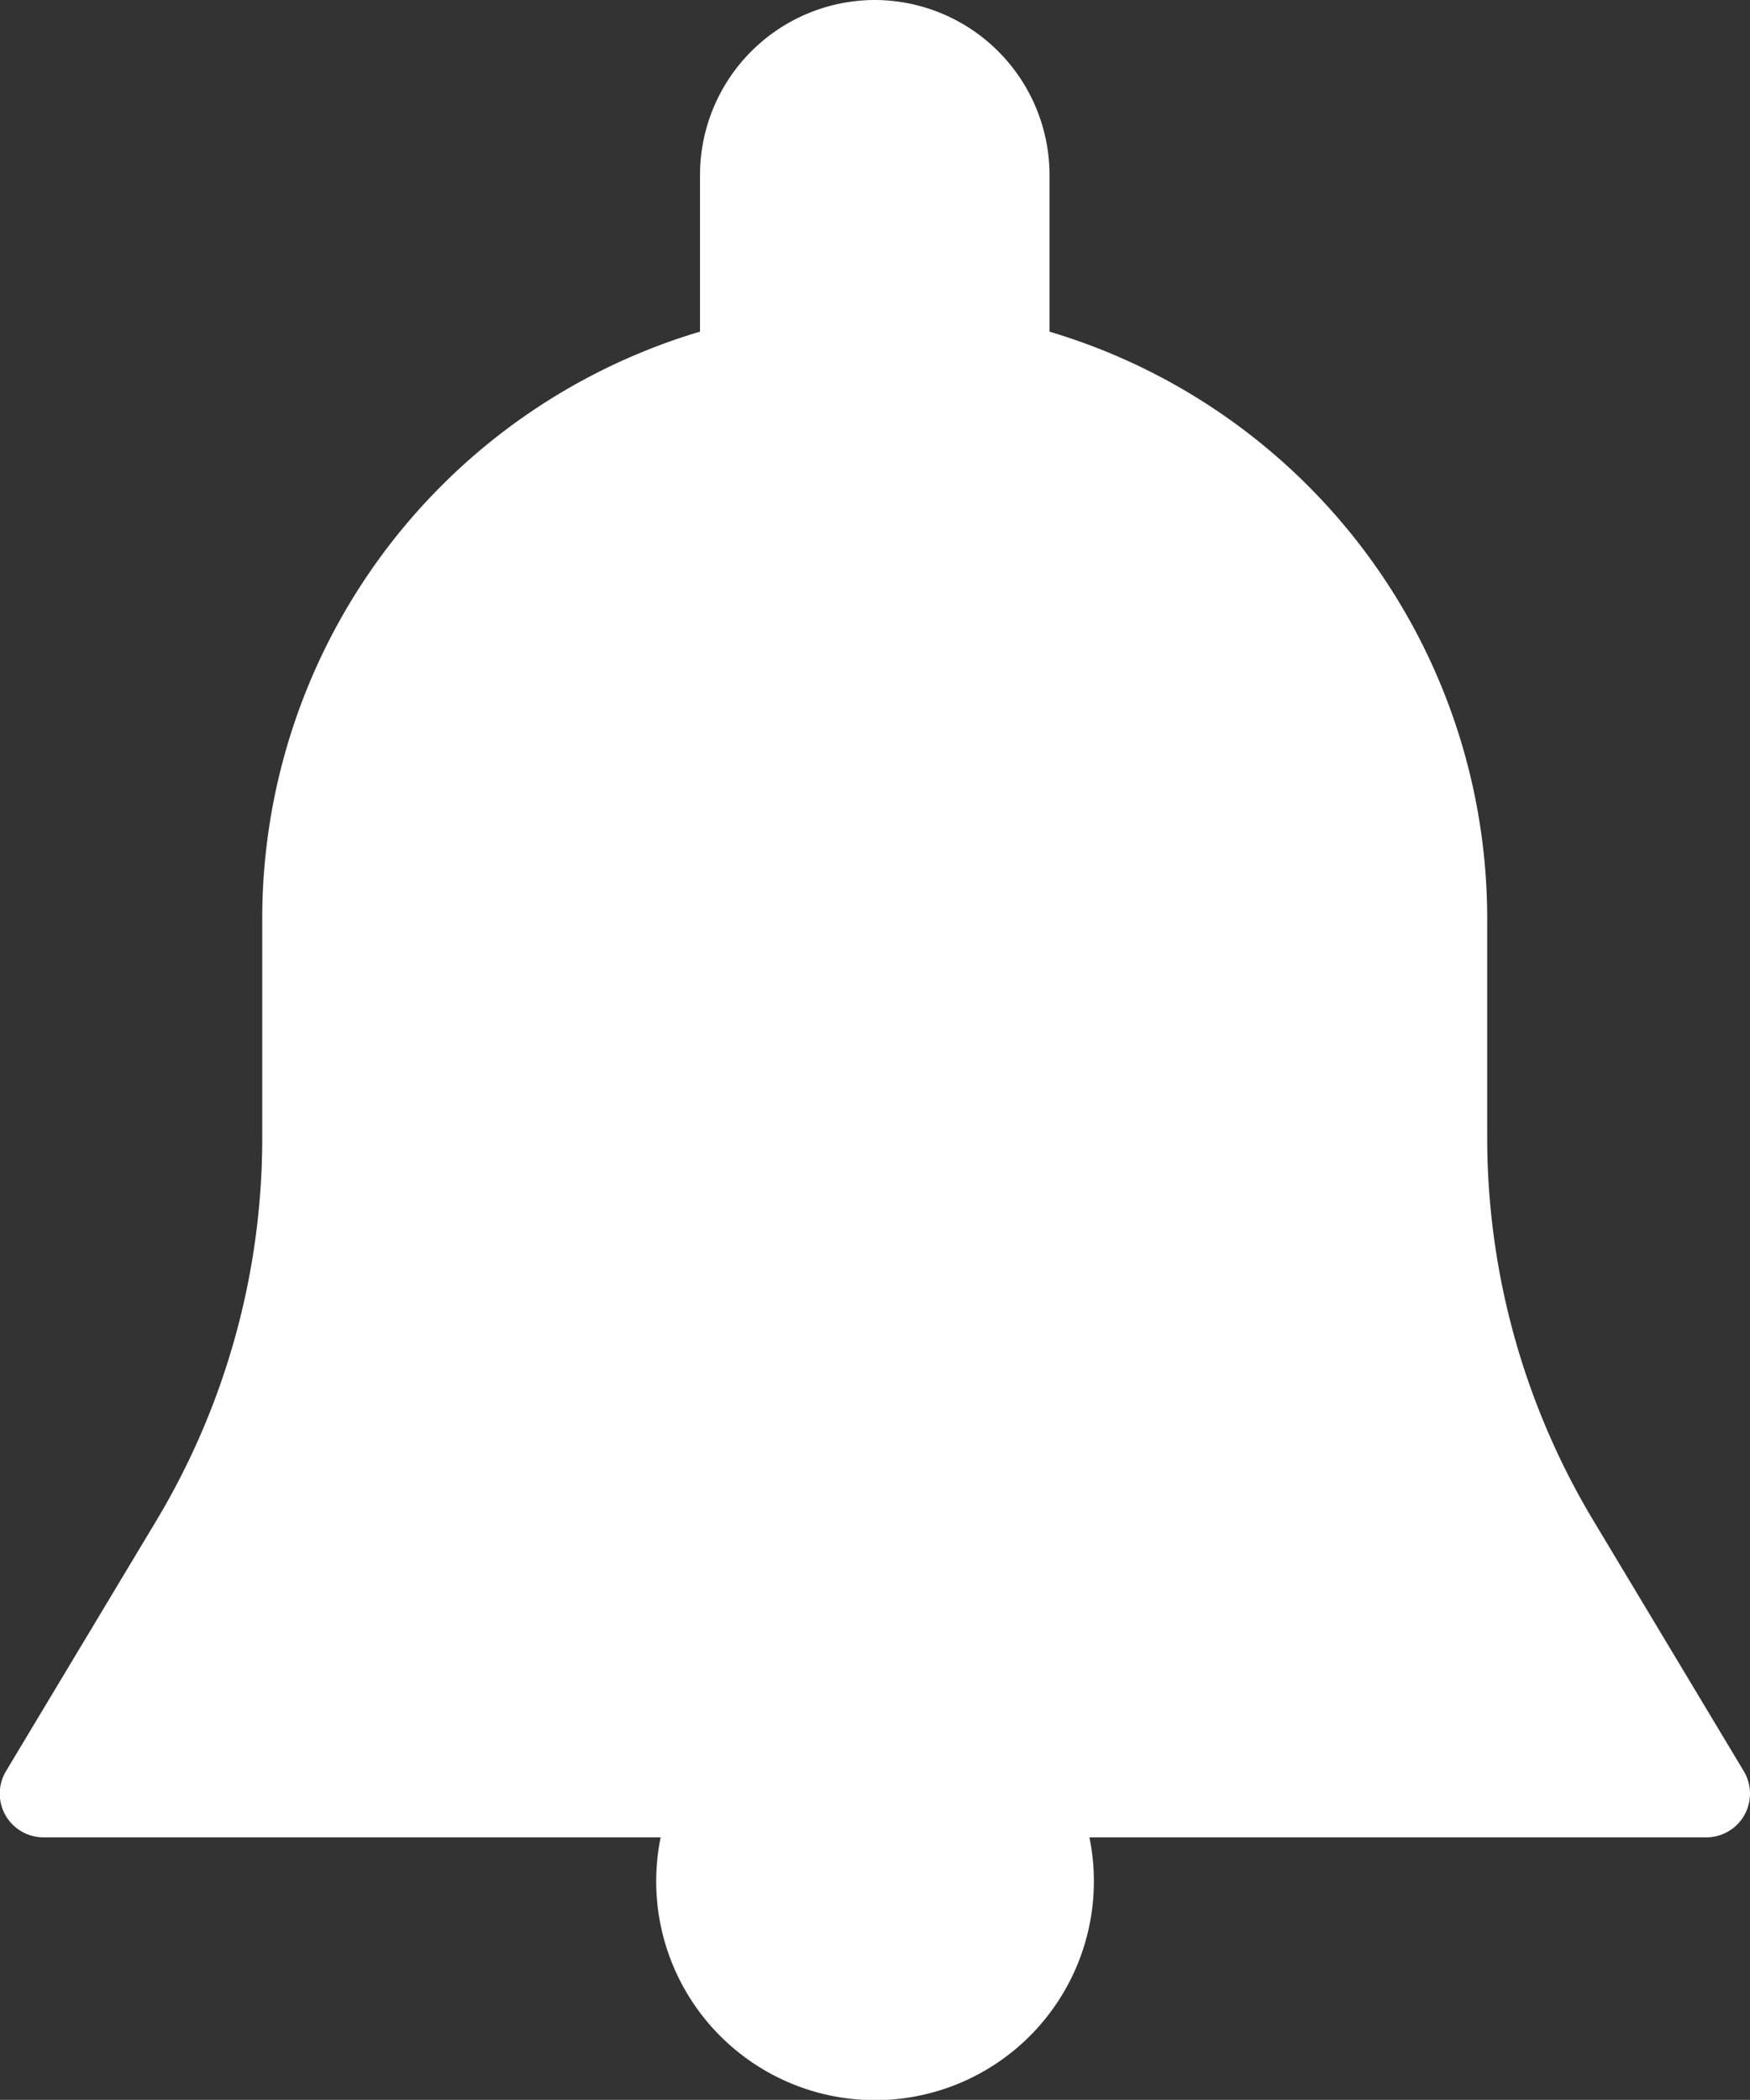 <svg id="Component_20_1" data-name="Component 20 – 1" xmlns="http://www.w3.org/2000/svg" width="22.055" height="26.464" viewBox="0 0 22.055 26.464">
  <rect x="0" y="0" width="22.055" height="26.464" fill="#333333" stroke="none"/>
  <g id="Component_1_1" data-name="Component 1 – 1">
    <g id="notification">
      <g id="Group_75" data-name="Group 75" transform="translate(0 3.859)">
        <g id="Group_74" data-name="Group 74" transform="translate(0)">
          <path id="Path_72" data-name="Path 72" d="M64.633,93.129l-1.894-3.156A9.381,9.381,0,0,1,61.4,85.15V82.386a7.719,7.719,0,1,0-15.438,0V85.15a9.381,9.381,0,0,1-1.335,4.823l-1.894,3.156a.551.551,0,0,0,.473.835H64.16a.551.551,0,0,0,.473-.835Zm-20.45-.268,1.393-2.321a10.474,10.474,0,0,0,1.493-5.39V82.386a6.616,6.616,0,1,1,13.232,0V85.15a10.483,10.483,0,0,0,1.492,5.39l1.394,2.321Z" transform="translate(-42.657 -74.667)" fill="#fff"/>
        </g>
      </g>
      <g id="Group_77" data-name="Group 77" transform="translate(8.822)">
        <g id="Group_76" data-name="Group 76" transform="translate(0)">
          <path id="Path_73" data-name="Path 73" d="M215.538,0a2.208,2.208,0,0,0-2.205,2.205V4.411a.551.551,0,0,0,1.1,0V2.205a1.1,1.1,0,0,1,2.205,0V4.411a.551.551,0,0,0,1.1,0V2.205A2.208,2.208,0,0,0,215.538,0Z" transform="translate(-213.333 0)" fill="#fff"/>
        </g>
      </g>
      <g id="Group_79" data-name="Group 79" transform="translate(8.271 22.054)">
        <g id="Group_78" data-name="Group 78" transform="translate(0)">
          <path id="Path_74" data-name="Path 74" d="M207.809,426.951a.552.552,0,0,0-.953.558,1.654,1.654,0,1,1-2.865,0,.552.552,0,0,0-.953-.558,2.758,2.758,0,1,0,4.77,0Z" transform="translate(-202.666 -426.68)" fill="#fff"/>
        </g>
      </g>
    </g>
    <path id="Path_185" data-name="Path 185" d="M5841,154.919l1.2,11.467" transform="translate(-5829.973 -148.728)" fill="none" stroke="#707070" stroke-width="0.25" opacity="0.25"/>
    <path id="Path_186" data-name="Path 186" d="M5841.77,154.748l-3.254,1.273s-1.507,2.089-1.541,2.191-.857,3.63-.857,3.63l-.2,5.136-2.877,5.444h20.545l-2.534-4.828-.686-2.774.275-4.417-2.226-4.178-3.322-1.478h-3.15l3.15-.439v-2.568l-1.952-1.2-1.2.925-.377,1.849Z" transform="translate(-5832.336 -150.027)" fill="#fff"/>
    <ellipse id="Ellipse_47" data-name="Ellipse 47" cx="2.593" cy="1.945" rx="2.593" ry="1.945" transform="translate(8.434 21.857)" fill="#fff"/>
  </g>
</svg>
